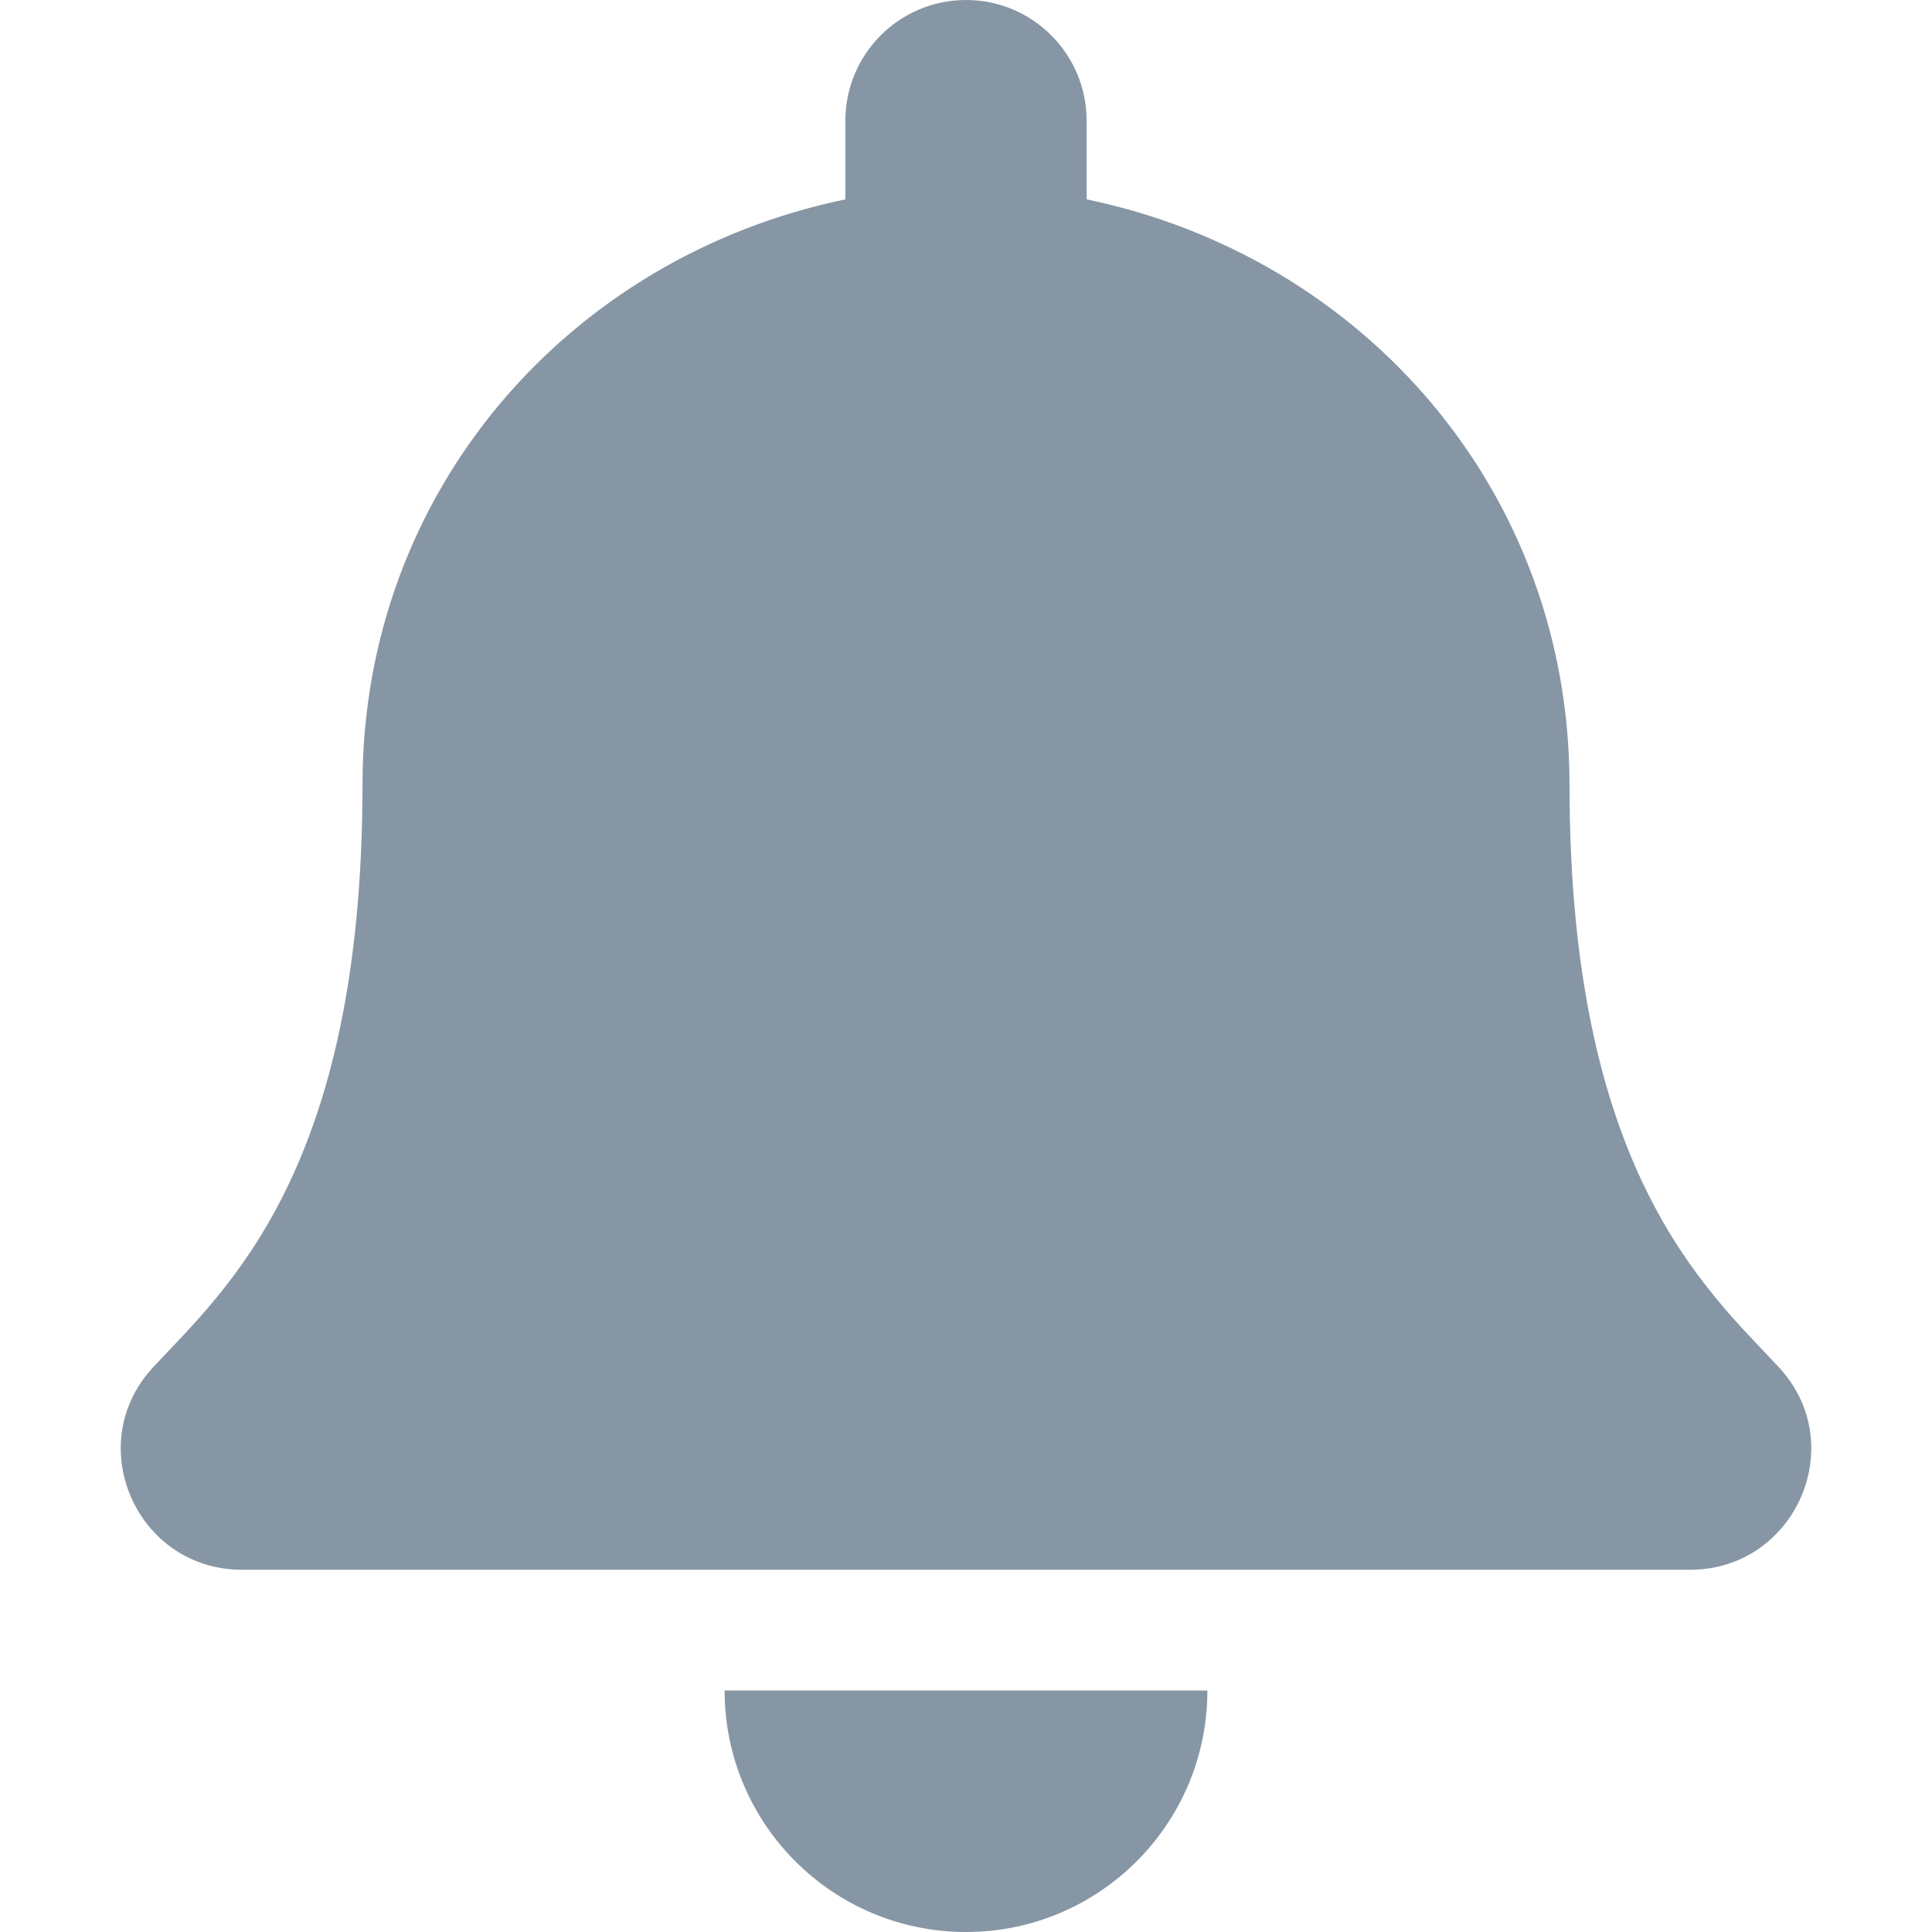 <svg width="16" height="16" viewBox="0 0 16 16" fill="none" xmlns="http://www.w3.org/2000/svg">
<path d="M8 16C9.104 16 9.999 15.105 9.999 14H6.001C6.001 15.105 6.896 16 8 16ZM14.731 11.322C14.127 10.673 12.998 9.697 12.998 6.5C12.998 4.072 11.295 2.128 8.999 1.651V1C8.999 0.448 8.552 0 8 0C7.448 0 7.001 0.448 7.001 1V1.651C4.705 2.128 3.002 4.072 3.002 6.5C3.002 9.697 1.873 10.673 1.269 11.322C1.082 11.523 0.998 11.764 1 12C1.003 12.512 1.406 13 2.003 13H13.997C14.594 13 14.997 12.512 15 12C15.002 11.764 14.918 11.523 14.731 11.322Z" fill="#8796A4"/>
</svg>
